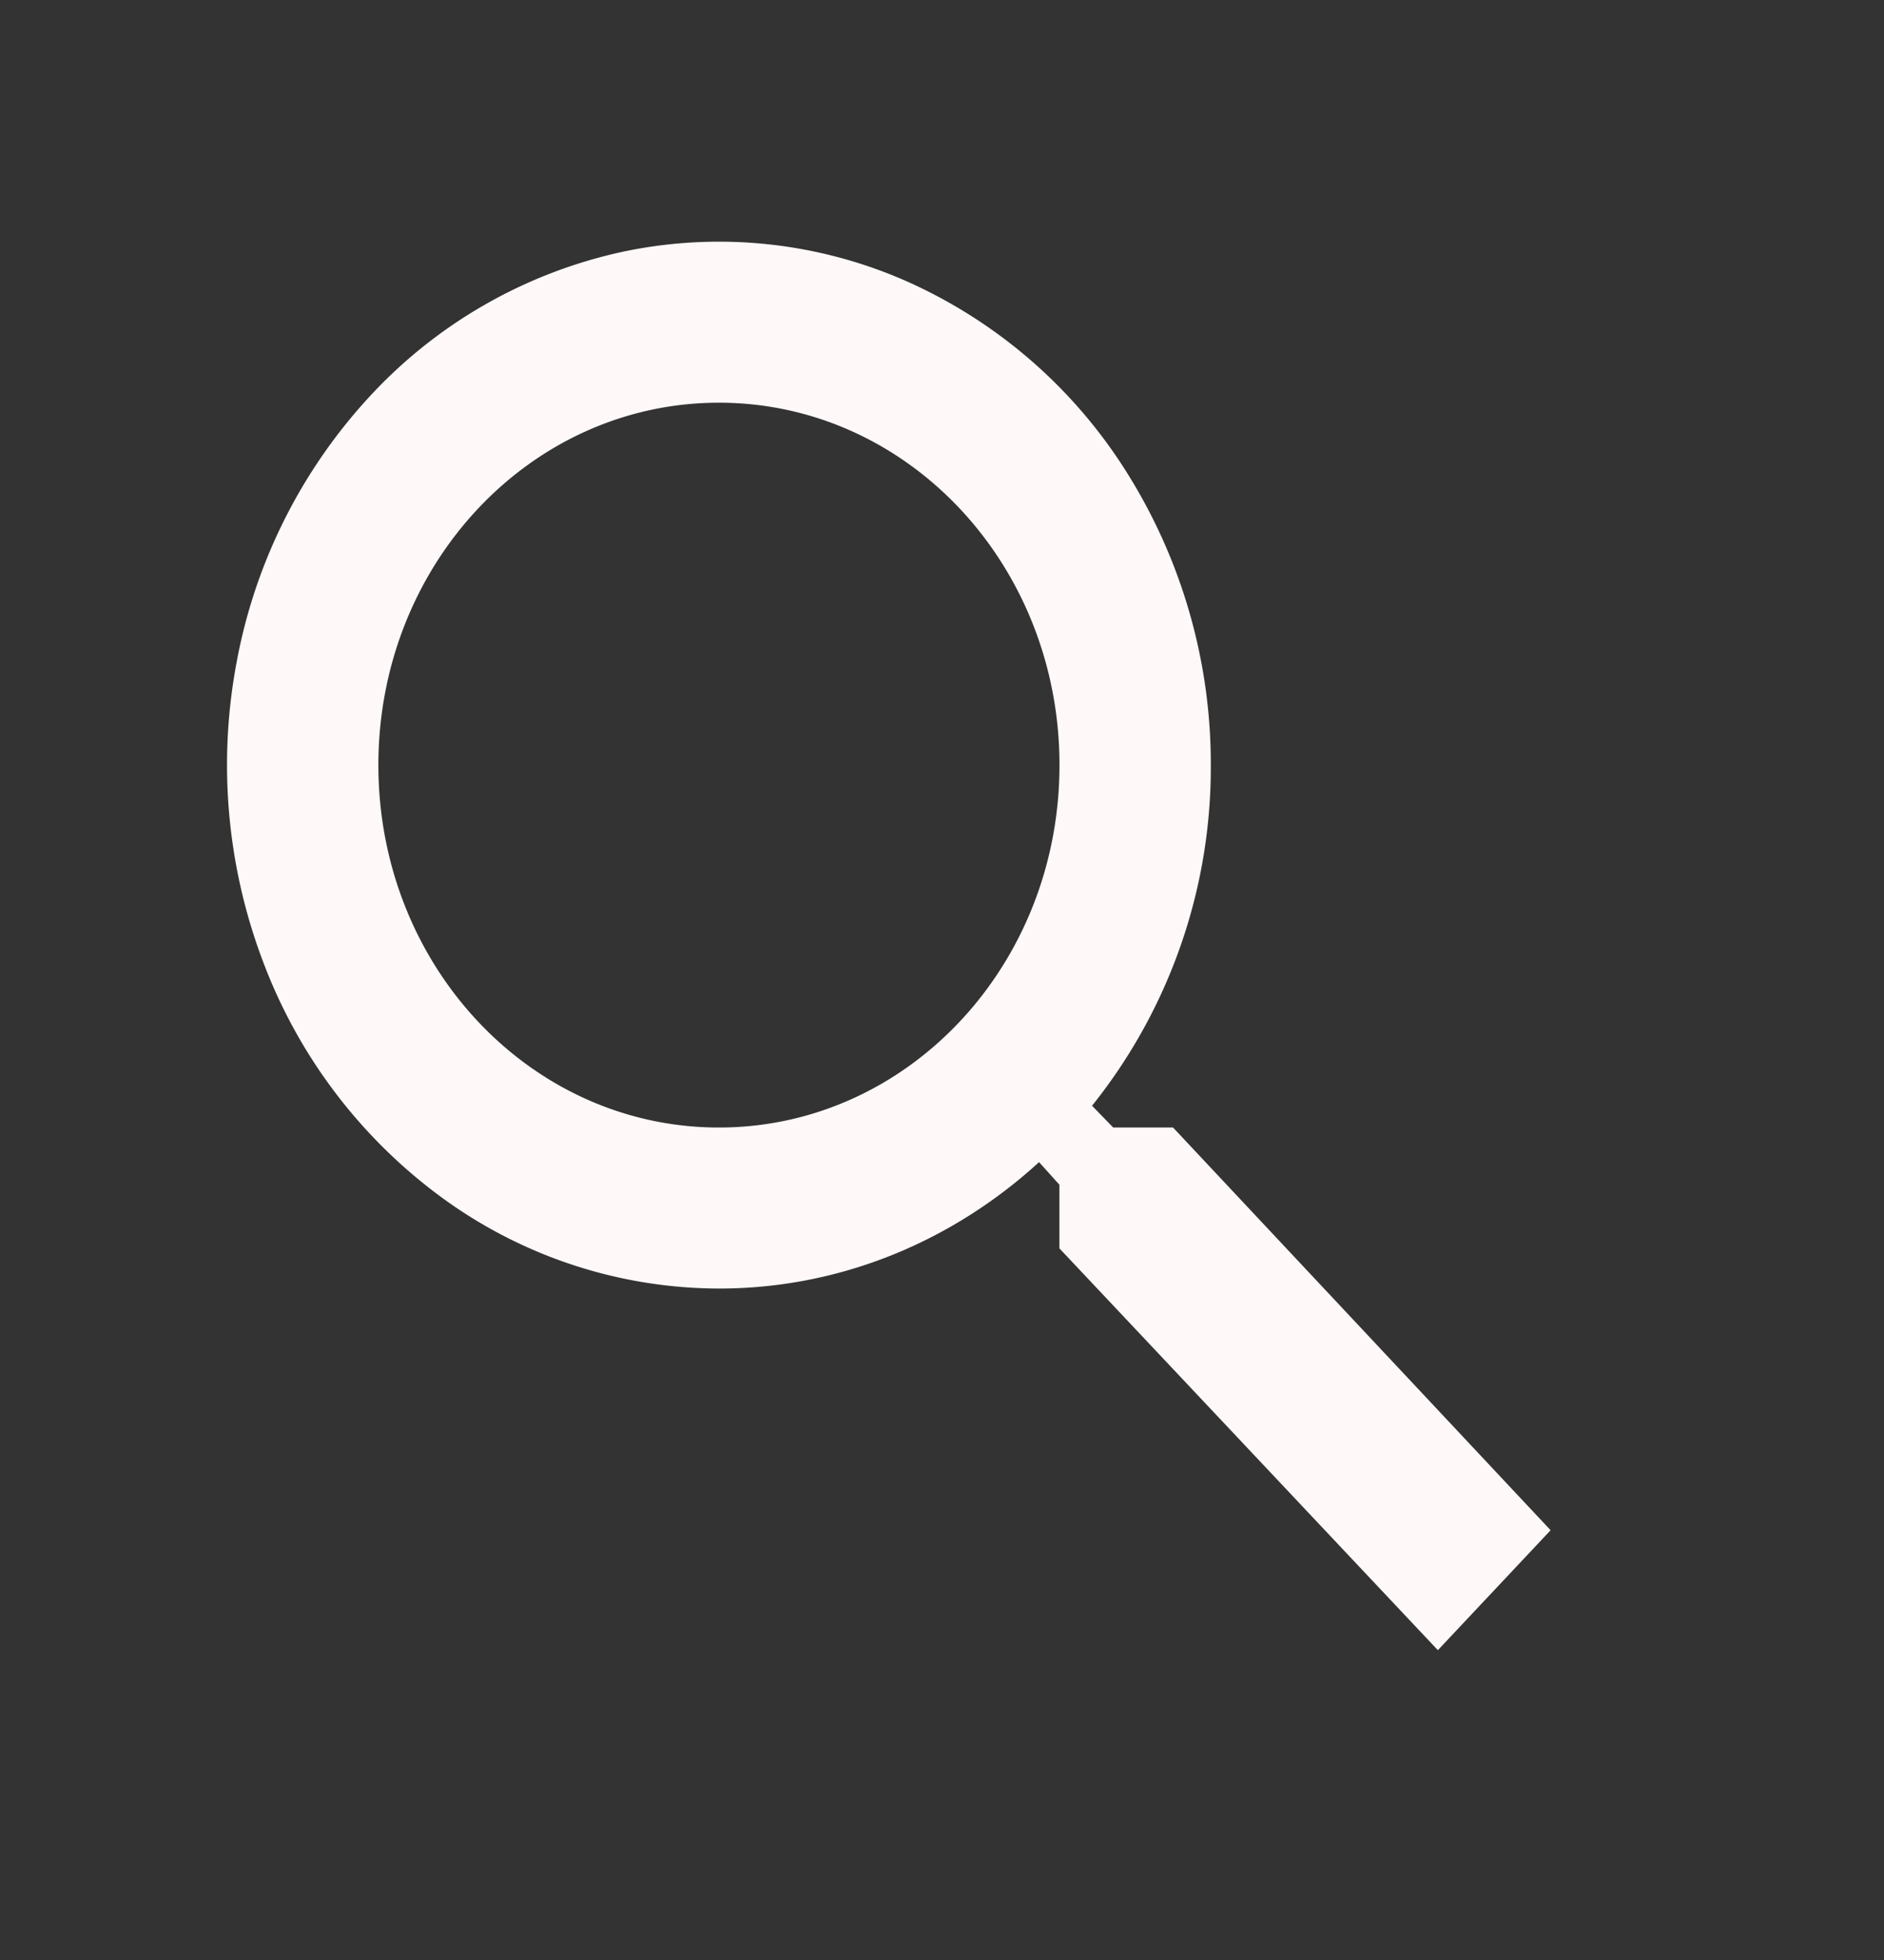 <svg width="25" height="26" fill="none" xmlns="http://www.w3.org/2000/svg"><rect width="100%" height="100%" fill="#333333" stroke="none"/><path d="M15.565 14.957h-.793l-.281-.289a7.178 7.178 0 0 0 1.576-4.519 7.264 7.264 0 0 0-1.1-3.858 6.632 6.632 0 0 0-2.93-2.557 6.164 6.164 0 0 0-3.77-.395 6.416 6.416 0 0 0-3.343 1.9 7.092 7.092 0 0 0-1.786 3.556 7.357 7.357 0 0 0 .372 4.012 6.87 6.87 0 0 0 2.404 3.116 6.252 6.252 0 0 0 3.626 1.17c1.617 0 3.103-.63 4.248-1.677l.27.3v.844l5.022 5.33 1.496-1.591-5.01-5.342Zm-6.025 0c-2.5 0-4.519-2.147-4.519-4.808 0-2.66 2.018-4.807 4.519-4.807 2.5 0 4.519 2.147 4.519 4.807 0 2.66-2.019 4.808-4.52 4.808Z" fill="#FFF8F8"/></svg>